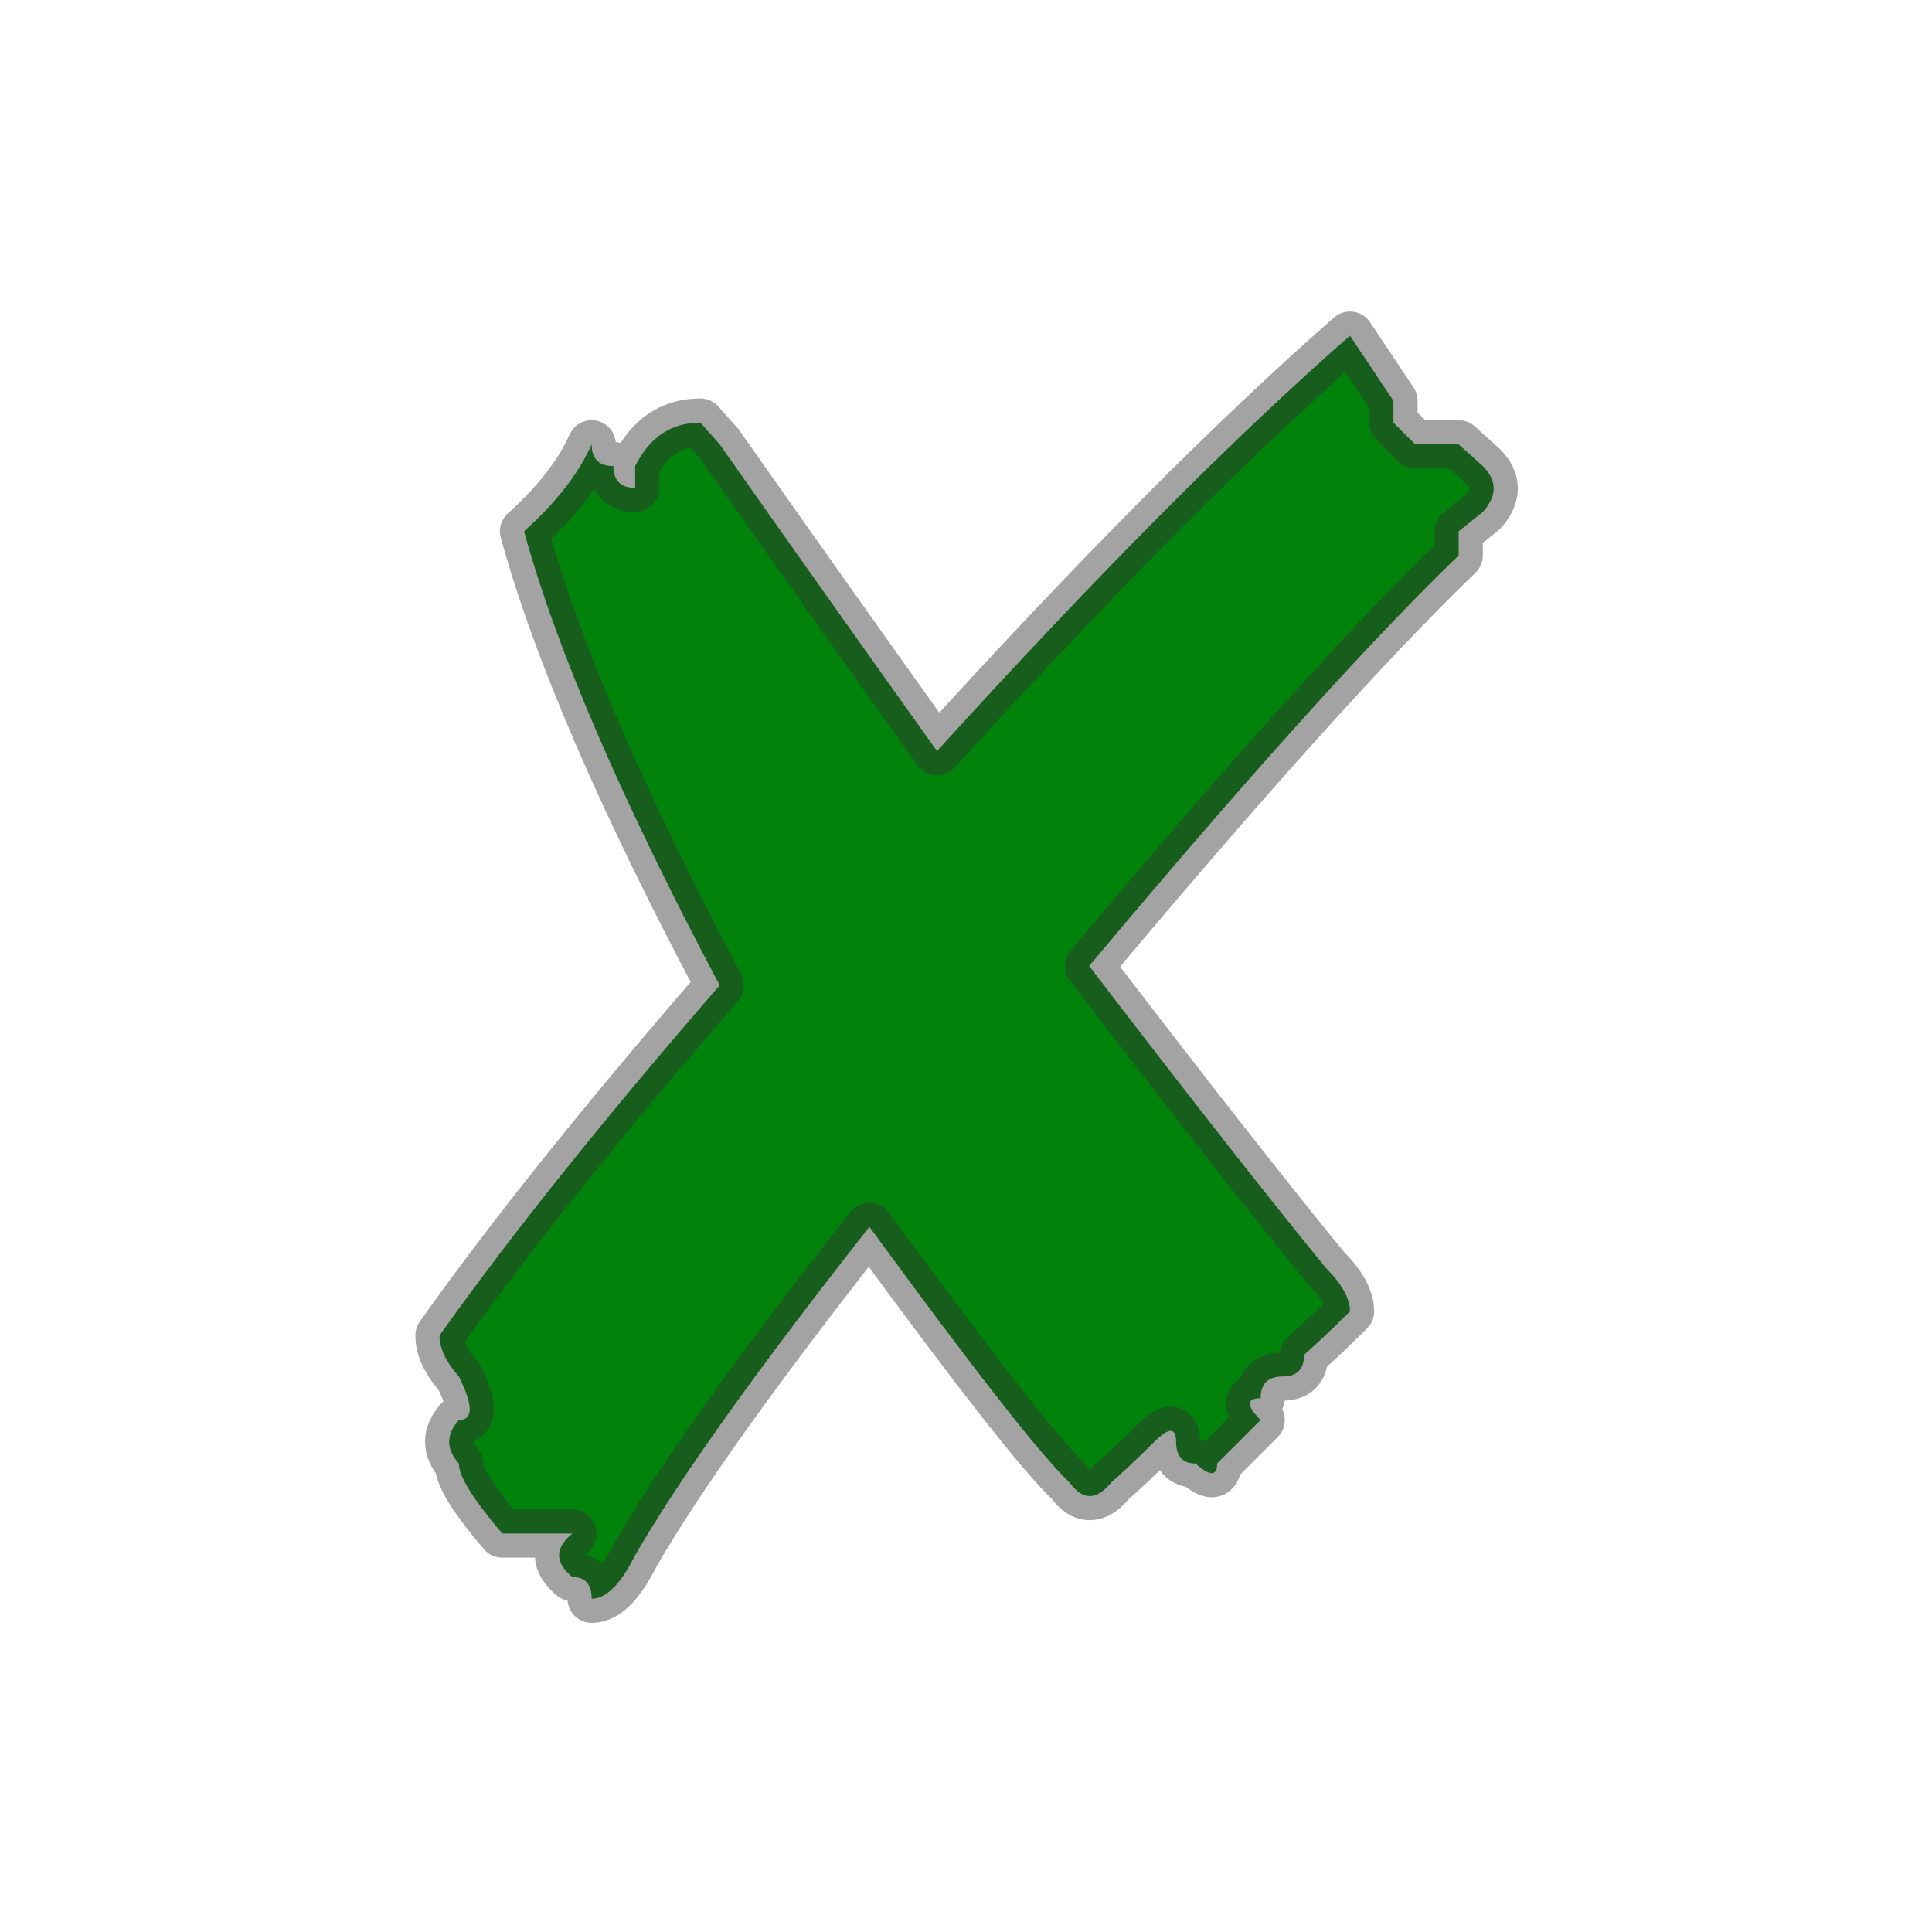 <svg xmlns="http://www.w3.org/2000/svg" xmlns:xlink="http://www.w3.org/1999/xlink" preserveAspectRatio="none" width="40" height="40"><defs><path fill="#00820B" d="M10.7-10.35l-.5-.45h-.9l-.45-.45v-.45l-.9-1.35Q4.35-9.9-.6-4.45-2.85-7.6-5.1-10.8l-.4-.45q-.9 0-1.35.9v.45q-.45 0-.45-.45-.45 0-.45-.45-.4.9-1.4 1.8 1 3.65 4.05 9.4-3.6 4.15-5.8 7.25 0 .4.4.85.45.9 0 .9-.4.45 0 .9 0 .4.9 1.45H-8.15q-.55.45 0 .9.4 0 .4.45.45 0 .9-.9Q-5.5 9.85-2 5.4q3.25 4.45 4.15 5.3.4.55.85 0 .45-.4.9-.85.45-.45.45 0t.4.45q.45.4.45 0l.9-.9q-.45-.45 0-.45 0-.45.45-.45T7 8.05q.45-.4.95-.9 0-.4-.5-.9-1.8-2.2-4.9-6.25 4.9-5.85 7.65-8.5V-9l.5-.4q.45-.5 0-.95z" id="a"/><path id="b" stroke="#333" stroke-opacity=".451" stroke-width="1" stroke-linejoin="round" stroke-linecap="round" fill="none" d="M10.7-10.35q.45.45 0 .95l-.5.4v.5Q7.45-5.85 2.55 0q3.1 4.05 4.9 6.25.5.5.5.9-.5.5-.95.9 0 .45-.45.45t-.45.45q-.45 0 0 .45l-.9.9q0 .4-.45 0-.4 0-.4-.45t-.45 0q-.45.45-.9.85-.45.55-.85 0-.9-.85-4.15-5.3-3.5 4.45-4.85 6.8-.45.9-.9.9 0-.45-.4-.45-.55-.45 0-.9H-9.6q-.9-1.05-.9-1.45-.4-.45 0-.9.45 0 0-.9-.4-.45-.4-.85Q-8.7 4.55-5.1.4-8.15-5.35-9.15-9q1-.9 1.4-1.8 0 .45.45.45 0 .45.45.45v-.45q.45-.9 1.35-.9l.4.45q2.25 3.2 4.5 6.35 4.95-5.45 8.55-8.6l.9 1.35v.45l.45.45h.9l.5.45z"/></defs><g transform="translate(20 20)"><use xlink:href="#a"/><use xlink:href="#b"/></g></svg>